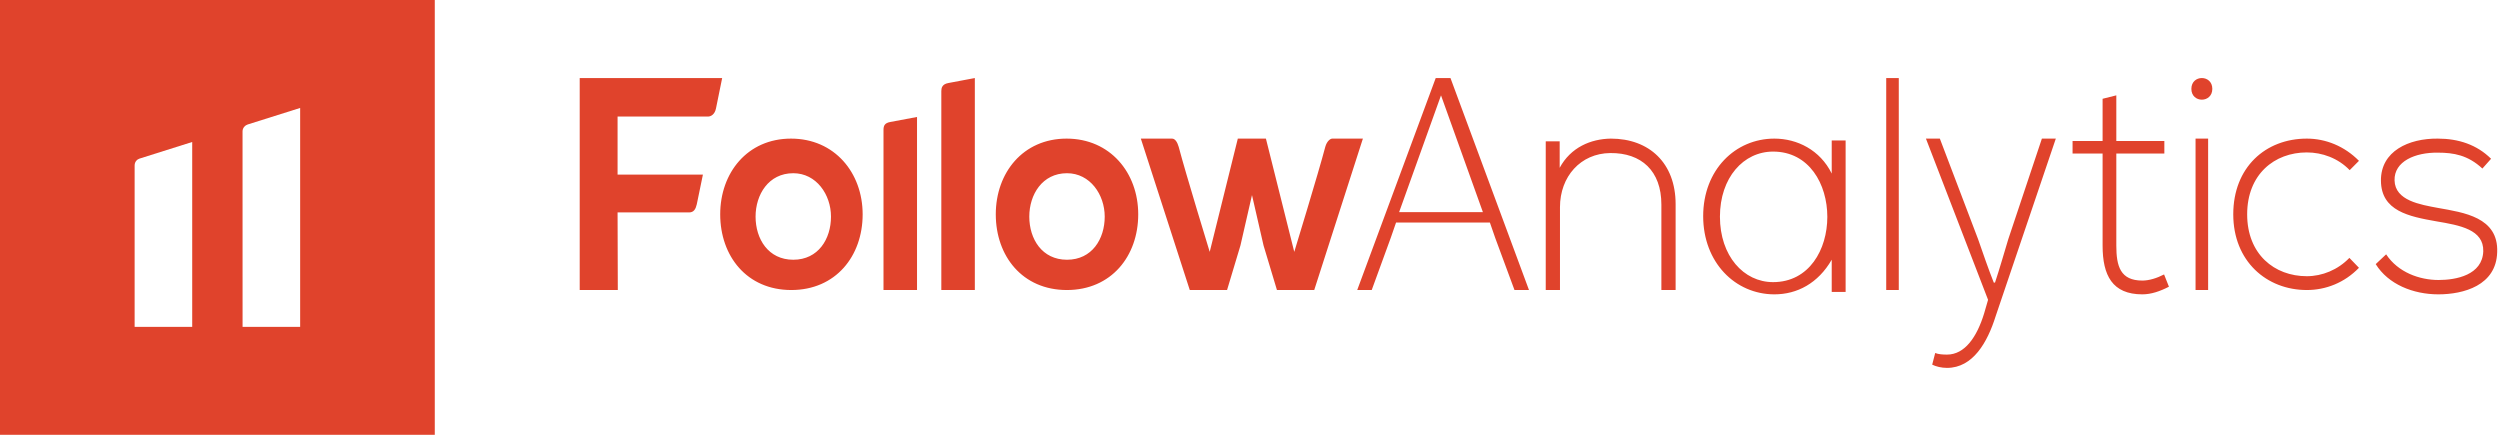 <?xml version="1.0" encoding="UTF-8"?>
<svg width="230px" height="40px" viewBox="0 0 230 40" version="1.1" xmlns="http://www.w3.org/2000/svg" xmlns:xlink="http://www.w3.org/1999/xlink">
    <!-- Generator: Sketch 46 (44423) - http://www.bohemiancoding.com/sketch -->
    <title>branding</title>
    <desc>Created with Sketch.</desc>
    <defs></defs>
    <g id="Page-1" stroke="none" stroke-width="1" fill="none" fill-rule="evenodd">
        <g id="Artboard" transform="translate(-40, -40)" fill="#E0432C">
            <g id="branding" transform="translate(40, 40)">
                <path d="M53.333,7.18 L53.333,26.682 L56.838,26.682 L56.817,19.543 L63.394,19.543 C63.836,19.543 64.003,19.229 64.103,18.798 C64.314,17.775 64.668,16.061 64.668,16.061 L56.817,16.061 L56.817,10.72 C56.817,10.72 63.158,10.723 65.135,10.723 C65.385,10.723 65.757,10.546 65.871,9.974 C66.083,8.934 66.439,7.18 66.439,7.18 L53.333,7.18 Z M72.773,12.752 C68.762,12.752 66.259,15.895 66.259,19.717 C66.259,23.565 68.711,26.682 72.798,26.682 C76.886,26.682 79.364,23.565 79.364,19.717 C79.363,15.895 76.784,12.752 72.773,12.752 L72.773,12.752 Z M72.982,23.896 C70.678,23.896 69.513,21.981 69.513,19.93 C69.513,17.905 70.704,15.936 72.982,15.936 C75.106,15.936 76.451,17.905 76.451,19.93 C76.452,21.981 75.286,23.896 72.982,23.896 L72.982,23.896 Z M81.282,11.969 L81.282,26.682 L84.366,26.682 L84.366,10.762 C84.366,10.762 82.816,11.052 81.914,11.221 C81.36,11.319 81.282,11.595 81.282,11.969 L81.282,11.969 Z M86.602,8.376 L86.602,26.682 L89.685,26.682 L89.685,7.18 C89.685,7.18 88.144,7.47 87.241,7.64 C86.679,7.743 86.602,8.089 86.602,8.376 L86.602,8.376 Z M98.126,12.752 C94.115,12.752 91.612,15.895 91.612,19.717 C91.612,23.565 94.065,26.682 98.152,26.682 C102.24,26.682 104.717,23.565 104.717,19.717 C104.717,15.895 102.137,12.752 98.126,12.752 L98.126,12.752 Z M98.164,23.896 C95.86,23.896 94.695,21.981 94.695,19.93 C94.695,17.905 95.887,15.936 98.164,15.936 C100.288,15.936 101.634,17.905 101.634,19.93 C101.634,21.981 100.469,23.896 98.164,23.896 L98.164,23.896 Z M122.568,12.752 C122.388,12.752 122.072,12.986 121.926,13.51 C121.297,15.908 119.072,23.172 119.072,23.172 L116.464,12.752 L113.879,12.752 L111.294,23.172 C111.294,23.172 109.073,15.924 108.442,13.518 C108.319,13.09 108.116,12.752 107.828,12.752 L104.957,12.752 L109.459,26.682 L112.889,26.682 L114.121,22.582 L115.183,17.947 L116.246,22.582 L117.479,26.682 L120.909,26.682 L125.386,12.752 L122.568,12.752 Z M132.086,7.18 L124.864,26.682 L126.198,26.682 L127.946,21.89 L128.429,20.497 L128.438,20.472 L137.069,20.472 L137.078,20.497 L137.561,21.89 L139.333,26.682 L140.667,26.682 L133.444,7.18 L132.086,7.18 Z M128.718,19.518 L132.573,8.772 L136.427,19.518 L128.718,19.518 Z M148.196,12.752 C146.352,12.78 144.507,13.555 143.491,15.438 L143.491,13.001 L142.208,13.001 L142.208,26.682 L143.518,26.682 L143.518,19.066 C143.518,16.241 145.416,14.108 148.143,14.081 C151.003,14.053 152.847,15.715 152.847,18.816 L152.847,26.682 L154.157,26.682 L154.157,18.789 C154.157,14.995 151.725,12.752 148.196,12.752 L148.196,12.752 Z M168.518,15.967 C167.448,13.795 165.334,12.752 163.245,12.752 C159.642,12.752 156.692,15.628 156.692,19.887 C156.692,24.147 159.642,27.08 163.245,27.08 C165.334,27.08 167.265,26.065 168.518,23.893 L168.518,26.855 L169.797,26.855 L169.797,12.921 L168.518,12.921 L168.518,15.967 Z M163.123,25.956 C160.412,25.956 158.234,23.542 158.234,19.936 C158.234,16.33 160.412,13.946 163.123,13.946 C169.778,13.945 169.778,25.956 163.123,25.956 L163.123,25.956 Z M173.532,26.682 L174.688,26.682 L174.688,7.18 L173.532,7.18 L173.532,26.682 Z M197.095,25.813 C195.07,25.813 194.701,24.489 194.701,22.601 L194.701,14.123 L199.12,14.123 L199.12,12.969 L194.701,12.969 L194.701,8.772 L193.439,9.088 L193.439,12.969 L190.676,12.969 L190.676,14.123 L193.439,14.123 L193.439,22.601 C193.439,25.334 194.333,27.08 197.095,27.08 C197.911,27.08 198.726,26.798 199.542,26.376 L199.095,25.249 C198.437,25.588 197.727,25.813 197.095,25.813 L197.095,25.813 Z M201.991,26.682 L203.148,26.682 L203.148,12.752 L201.991,12.752 L201.991,26.682 Z M201.606,8.175 C201.606,9.502 203.533,9.502 203.533,8.175 C203.533,6.848 201.606,6.848 201.606,8.175 L201.606,8.175 Z M212.228,14.023 C213.64,14.023 215.105,14.548 216.171,15.654 L217.024,14.797 C215.691,13.443 213.96,12.752 212.228,12.752 C208.418,12.752 205.46,15.405 205.46,19.717 C205.46,24.029 208.524,26.682 212.228,26.682 C213.96,26.682 215.691,26.019 217.024,24.637 L216.144,23.725 C215.079,24.83 213.64,25.411 212.228,25.411 C209.244,25.411 206.739,23.393 206.739,19.717 C206.739,16.041 209.244,14.023 212.228,14.023 L212.228,14.023 Z M224.299,19.13 C222.645,18.821 220.352,18.455 220.299,16.602 C220.245,14.832 222.219,14.017 224.273,14.044 C225.74,14.044 227.046,14.269 228.38,15.506 L229.179,14.607 C227.872,13.314 226.192,12.752 224.273,12.752 C221.606,12.724 219.019,13.904 219.046,16.63 C219.072,19.41 221.606,19.916 224.166,20.366 C226.326,20.73 228.513,21.124 228.46,23.119 C228.38,25.31 225.953,25.76 224.352,25.76 C222.592,25.76 220.619,25.057 219.525,23.399 L218.566,24.299 C219.712,26.153 222.006,27.08 224.326,27.08 C226.646,27.08 229.659,26.265 229.74,23.203 C229.873,19.973 226.646,19.551 224.299,19.13 L224.299,19.13 Z M184.762,22.005 C184.401,23.197 183.957,24.749 183.54,26.002 L183.429,26.002 C182.929,24.749 182.401,23.197 181.984,22.005 L178.466,12.752 L177.186,12.752 L182.902,27.583 L182.54,28.835 C181.873,31.012 180.762,32.623 179.123,32.623 C178.734,32.623 178.317,32.594 178.039,32.475 L177.762,33.548 C178.123,33.727 178.623,33.846 179.123,33.846 C181.512,33.846 182.846,31.49 183.596,29.103 L189.135,12.752 L187.854,12.752 L184.762,22.005 Z" id="Fill-1"></path>
                <path d="M22.317,30.069 L22.314,12.084 C22.314,11.721 22.605,11.508 22.793,11.45 C22.979,11.392 27.614,9.931 27.614,9.931 L27.614,30.069 L22.317,30.069 Z M17.683,30.069 L12.386,30.069 L12.386,15.222 C12.386,14.856 12.642,14.652 12.833,14.592 C13.023,14.531 17.683,13.062 17.683,13.062 L17.683,30.069 Z M0,40 L40,40 L40,0 L0,0 L0,40 Z" id="Fill-4"></path>
            </g>
        </g>
    </g>
</svg>